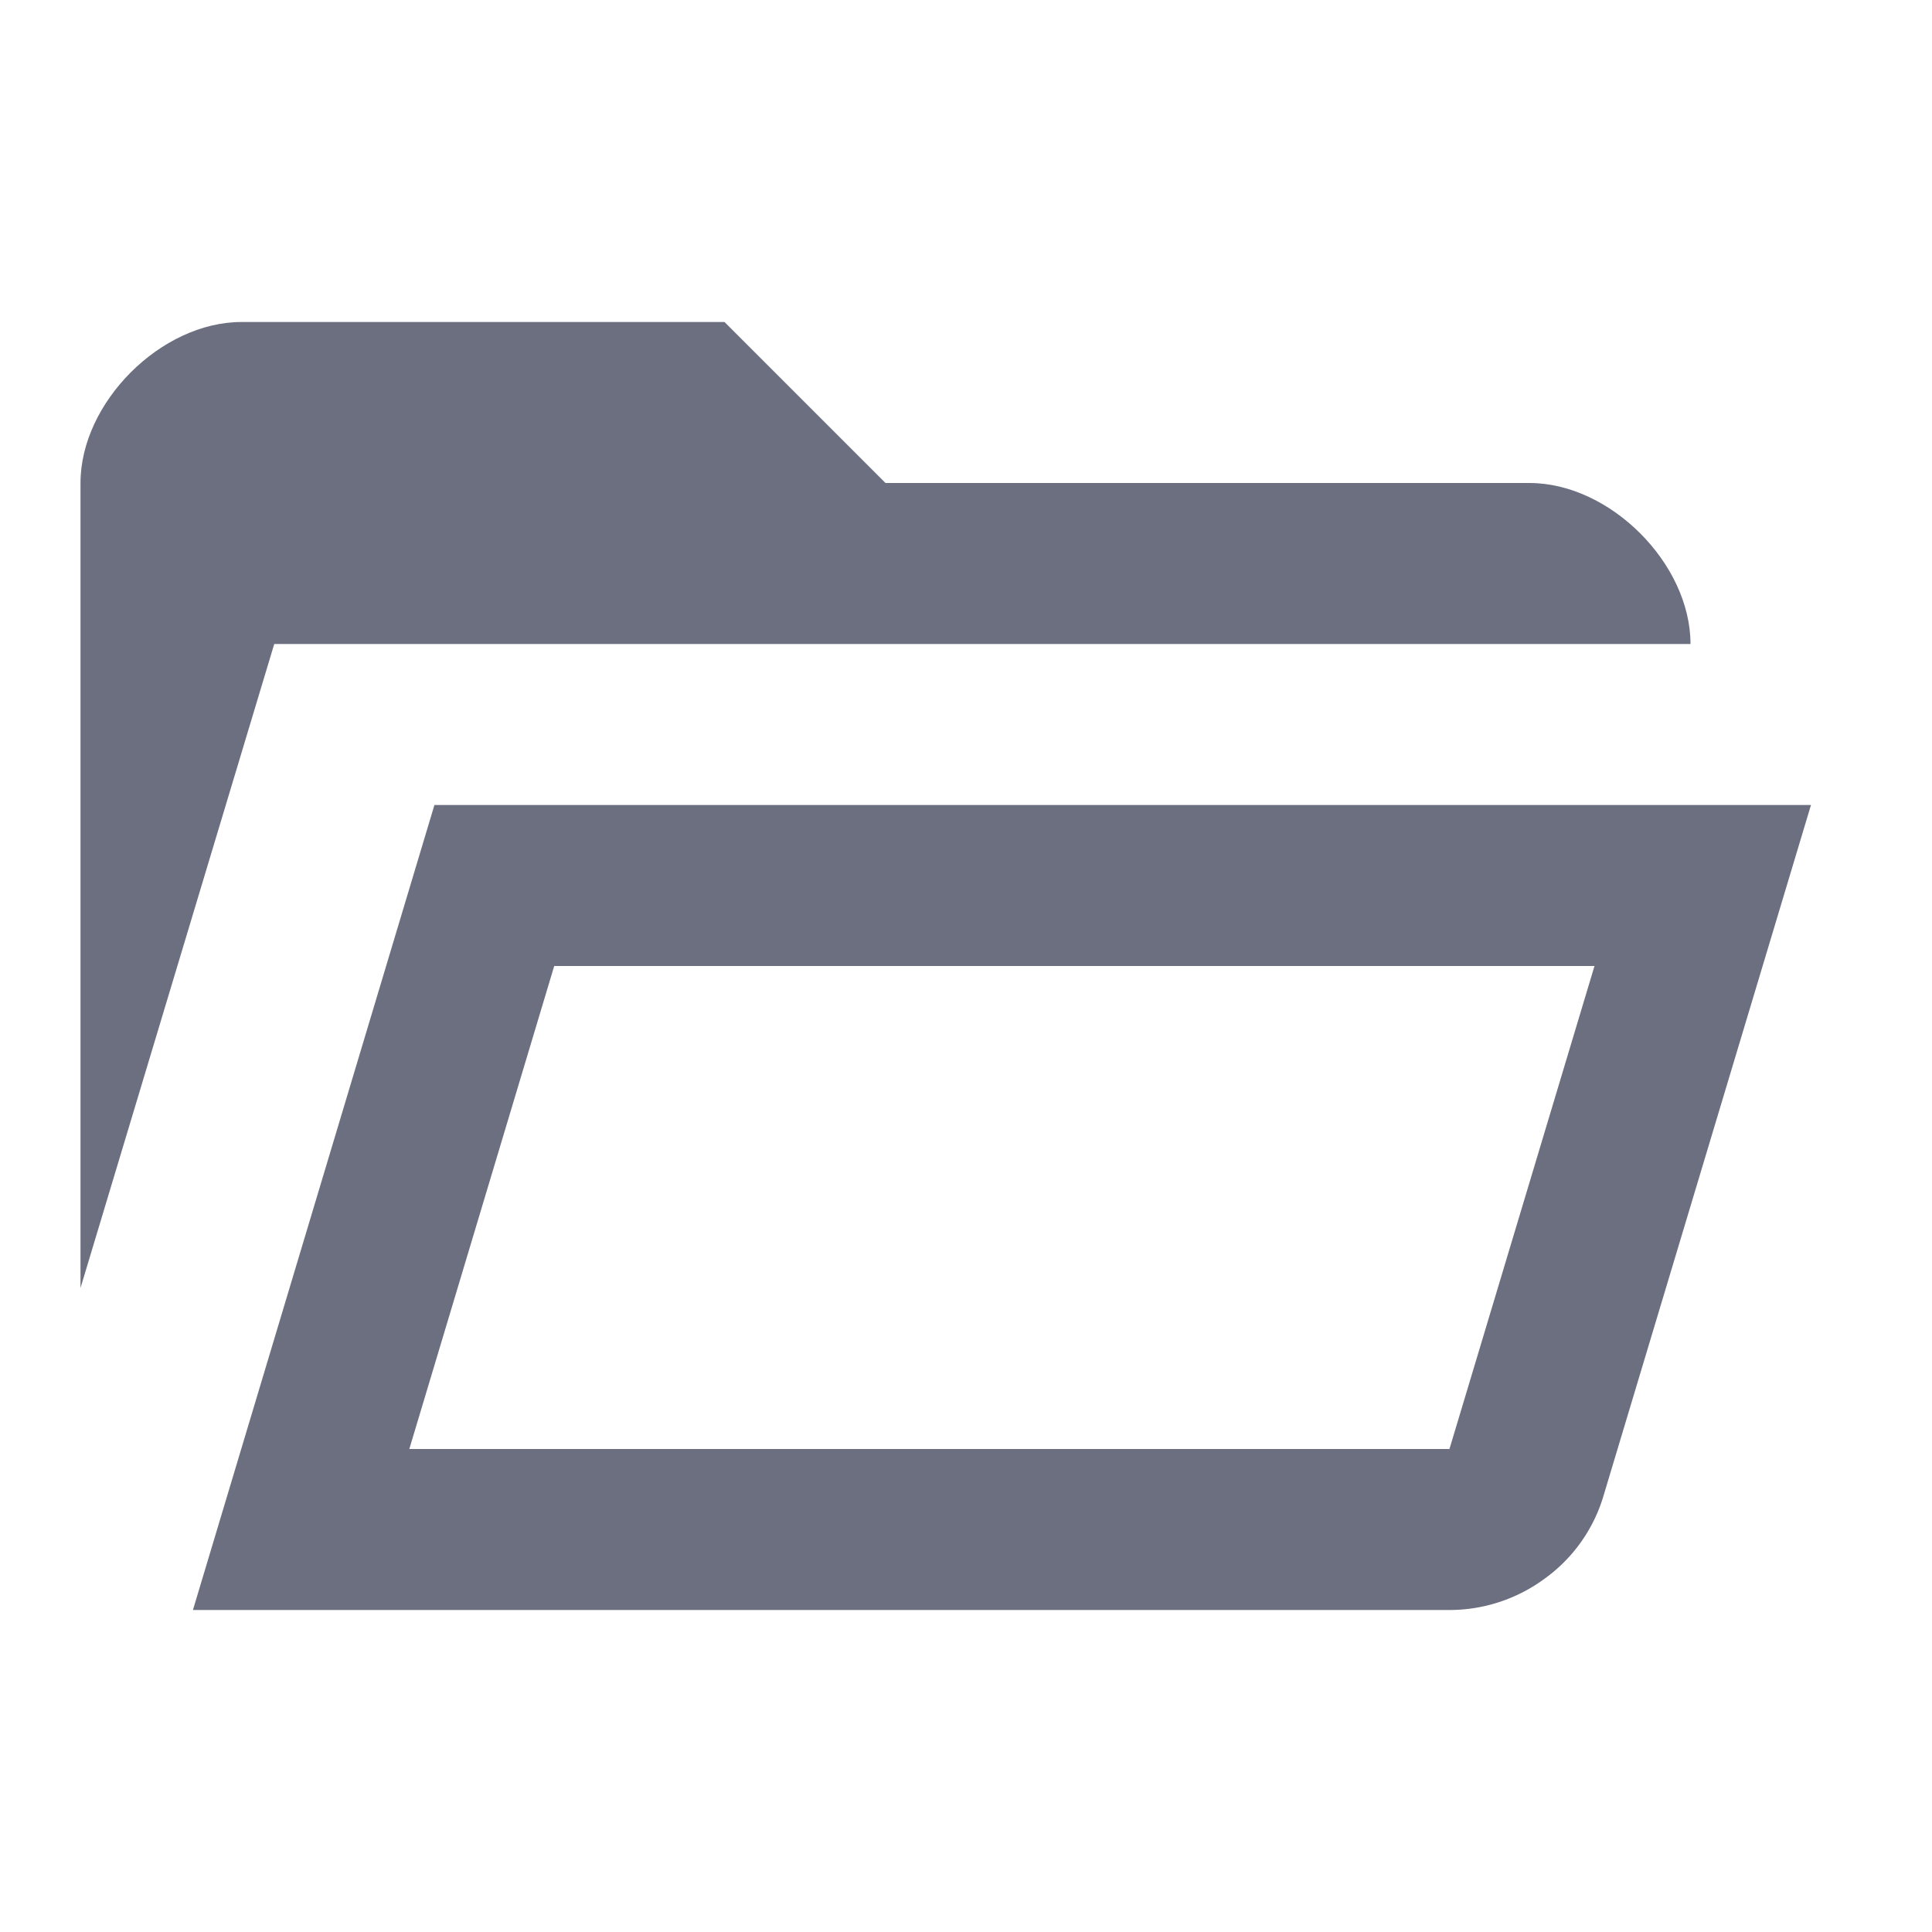 <svg xmlns="http://www.w3.org/2000/svg" width="36" height="36" fill="none" viewBox="0 0 36 36">
  <path fill="#6C6F80" d="M4.5 6c-1.5 0-3 1.5-3 3v15l3.61-12H31.5c0-1.5-1.5-3-3-3h-12l-3-3h-9Z"/>
  <path fill="#6C6F80" fill-rule="evenodd" d="m8.095 15-4.5 15h23.4a2.99 2.99 0 0 0 1.782-.58 2.93 2.93 0 0 0 1.105-1.558L33.745 15H8.095Zm21.616 3H10.327l-2.7 9h19.374l.01-.006.002-.009L29.711 18Zm-2.7 9 .023.007L27.01 27Zm0 0-.001.003-.007.01.005-.013" clip-rule="evenodd"/>
</svg>

